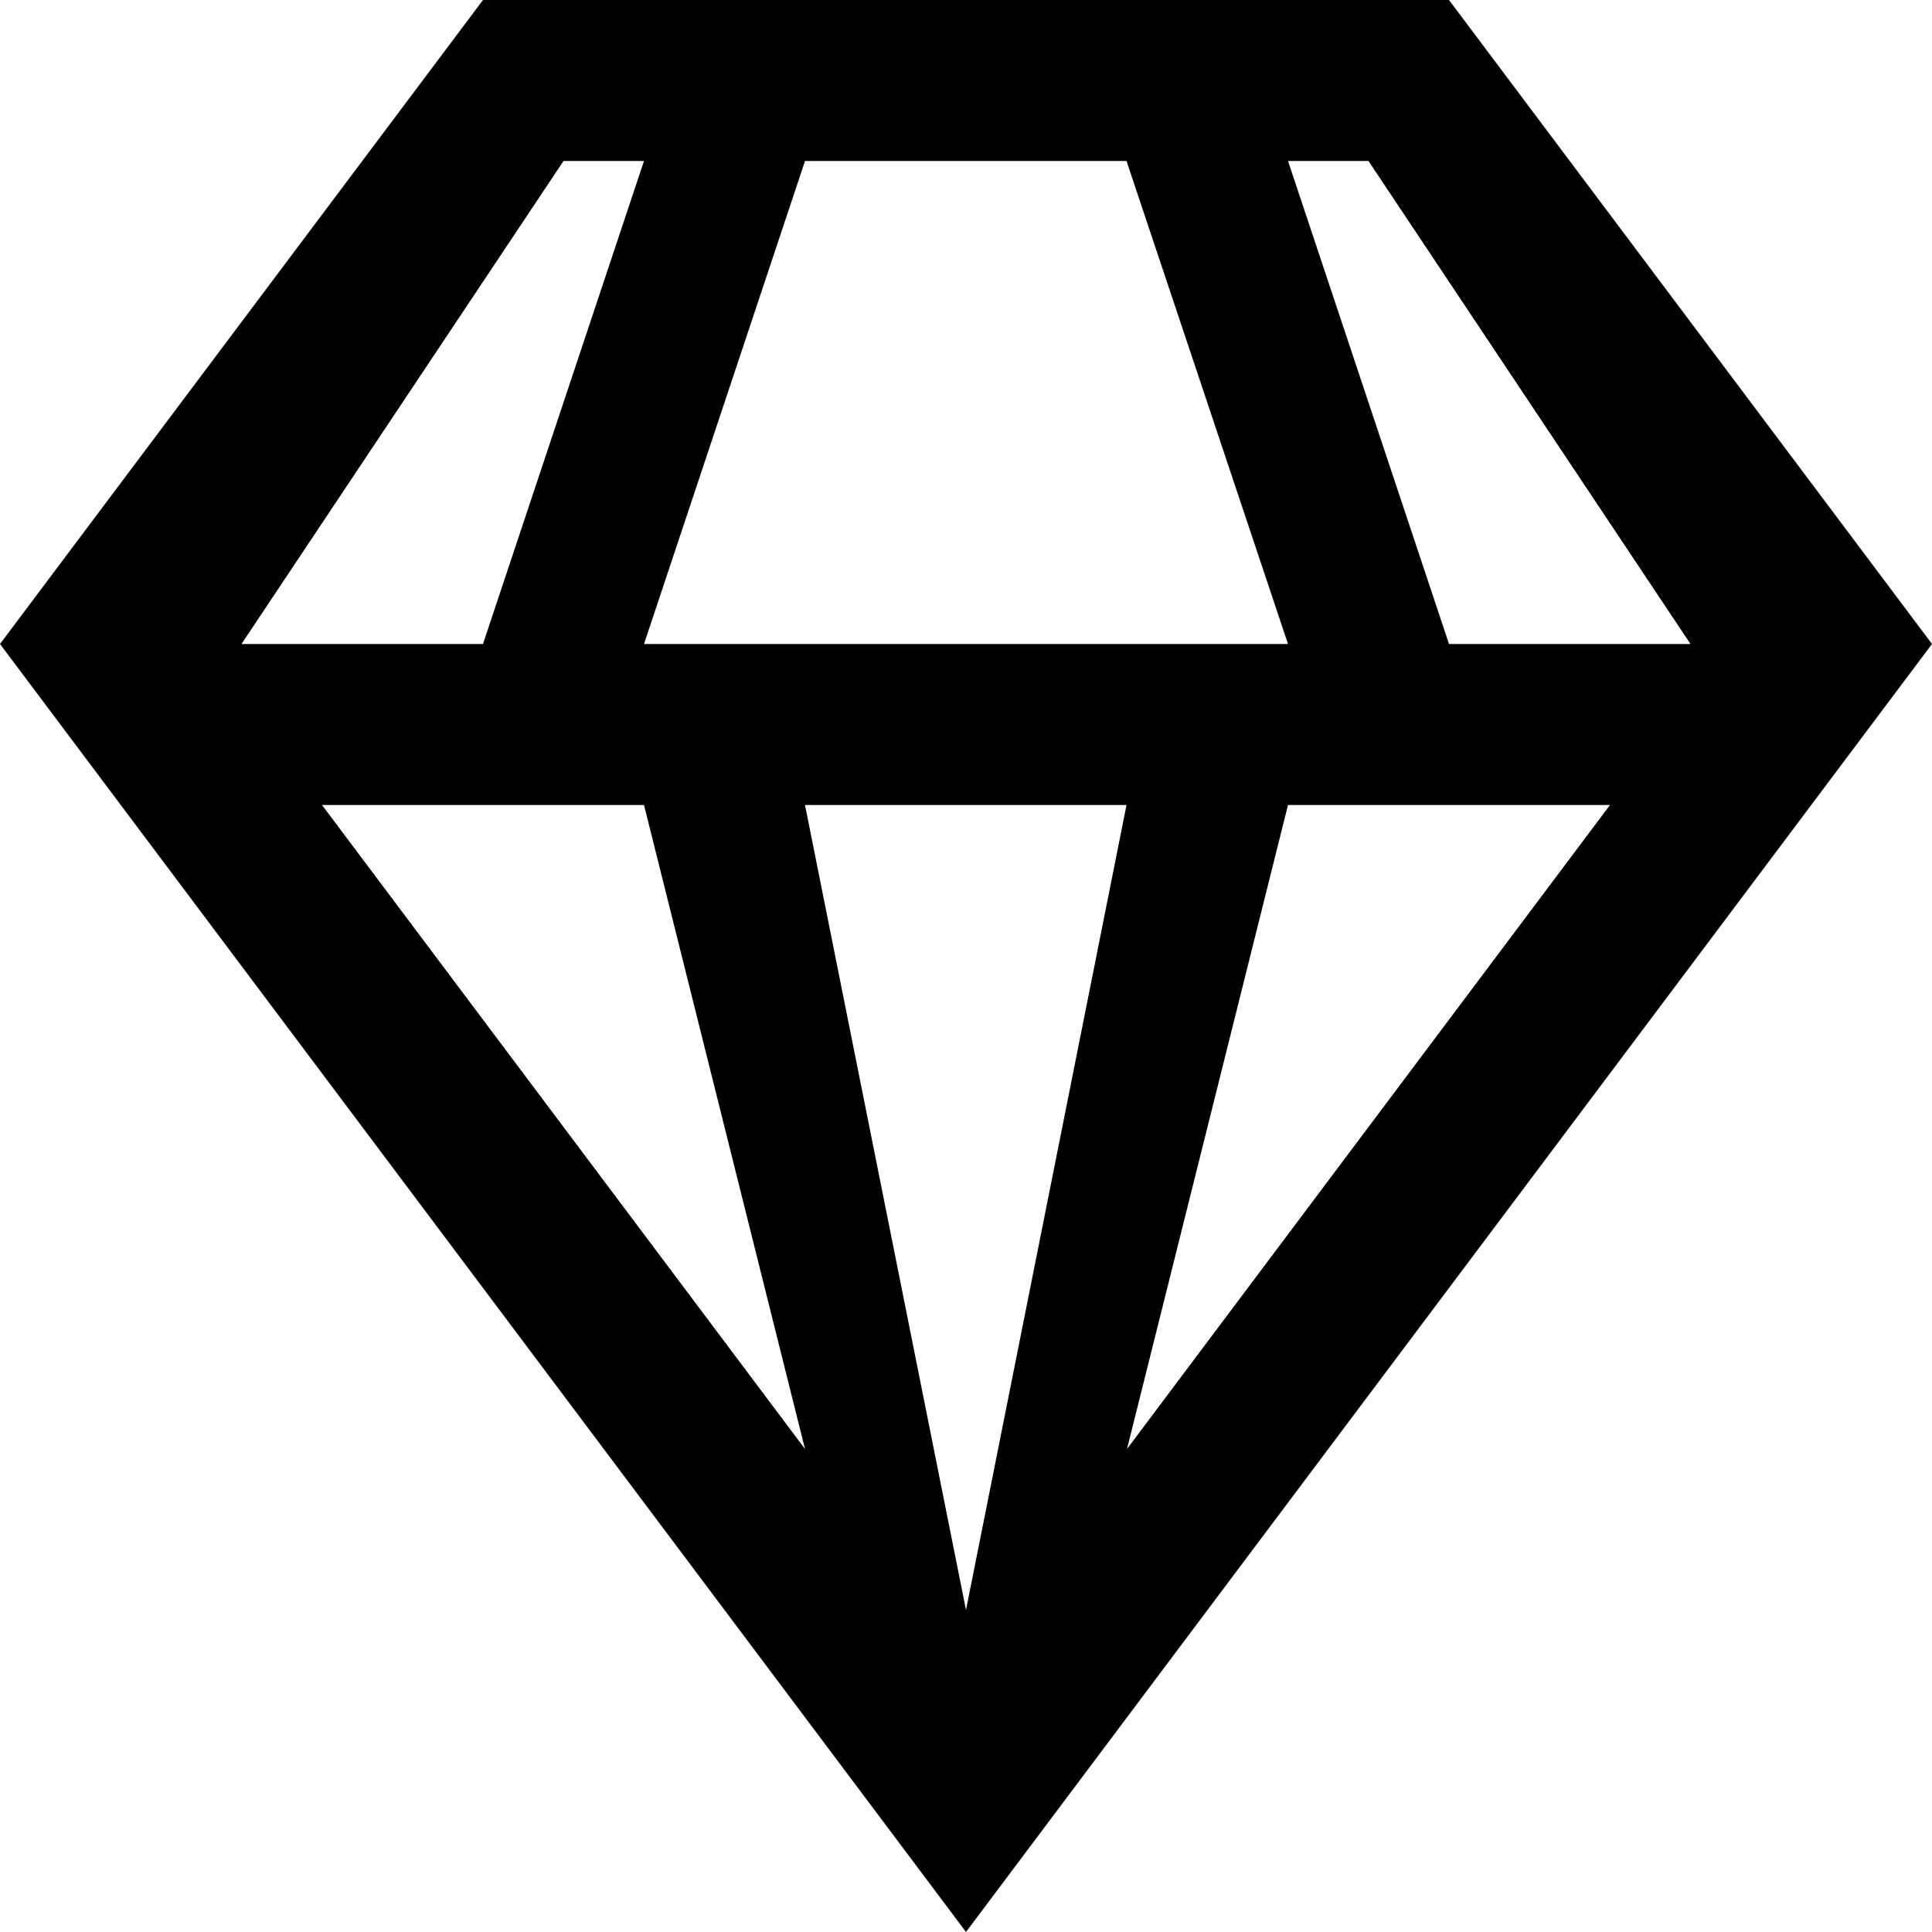 <svg width="12" height="12" viewBox="0 0 12 12" xmlns="http://www.w3.org/2000/svg"><path d="M8 1h.5l2 3H9L8 1zM4 1h-.5l-2 3H3l1-3zm2 11L0 4l3-4h6l3 4-6 8zM5 1h1.997L8 4H4l1-3zm0 4h1.997L6 10 5 5zM2 5h2l1 4-3-4zm8 0H8L7 9l3-4z" fill="#000" fill-rule="evenodd"/></svg>